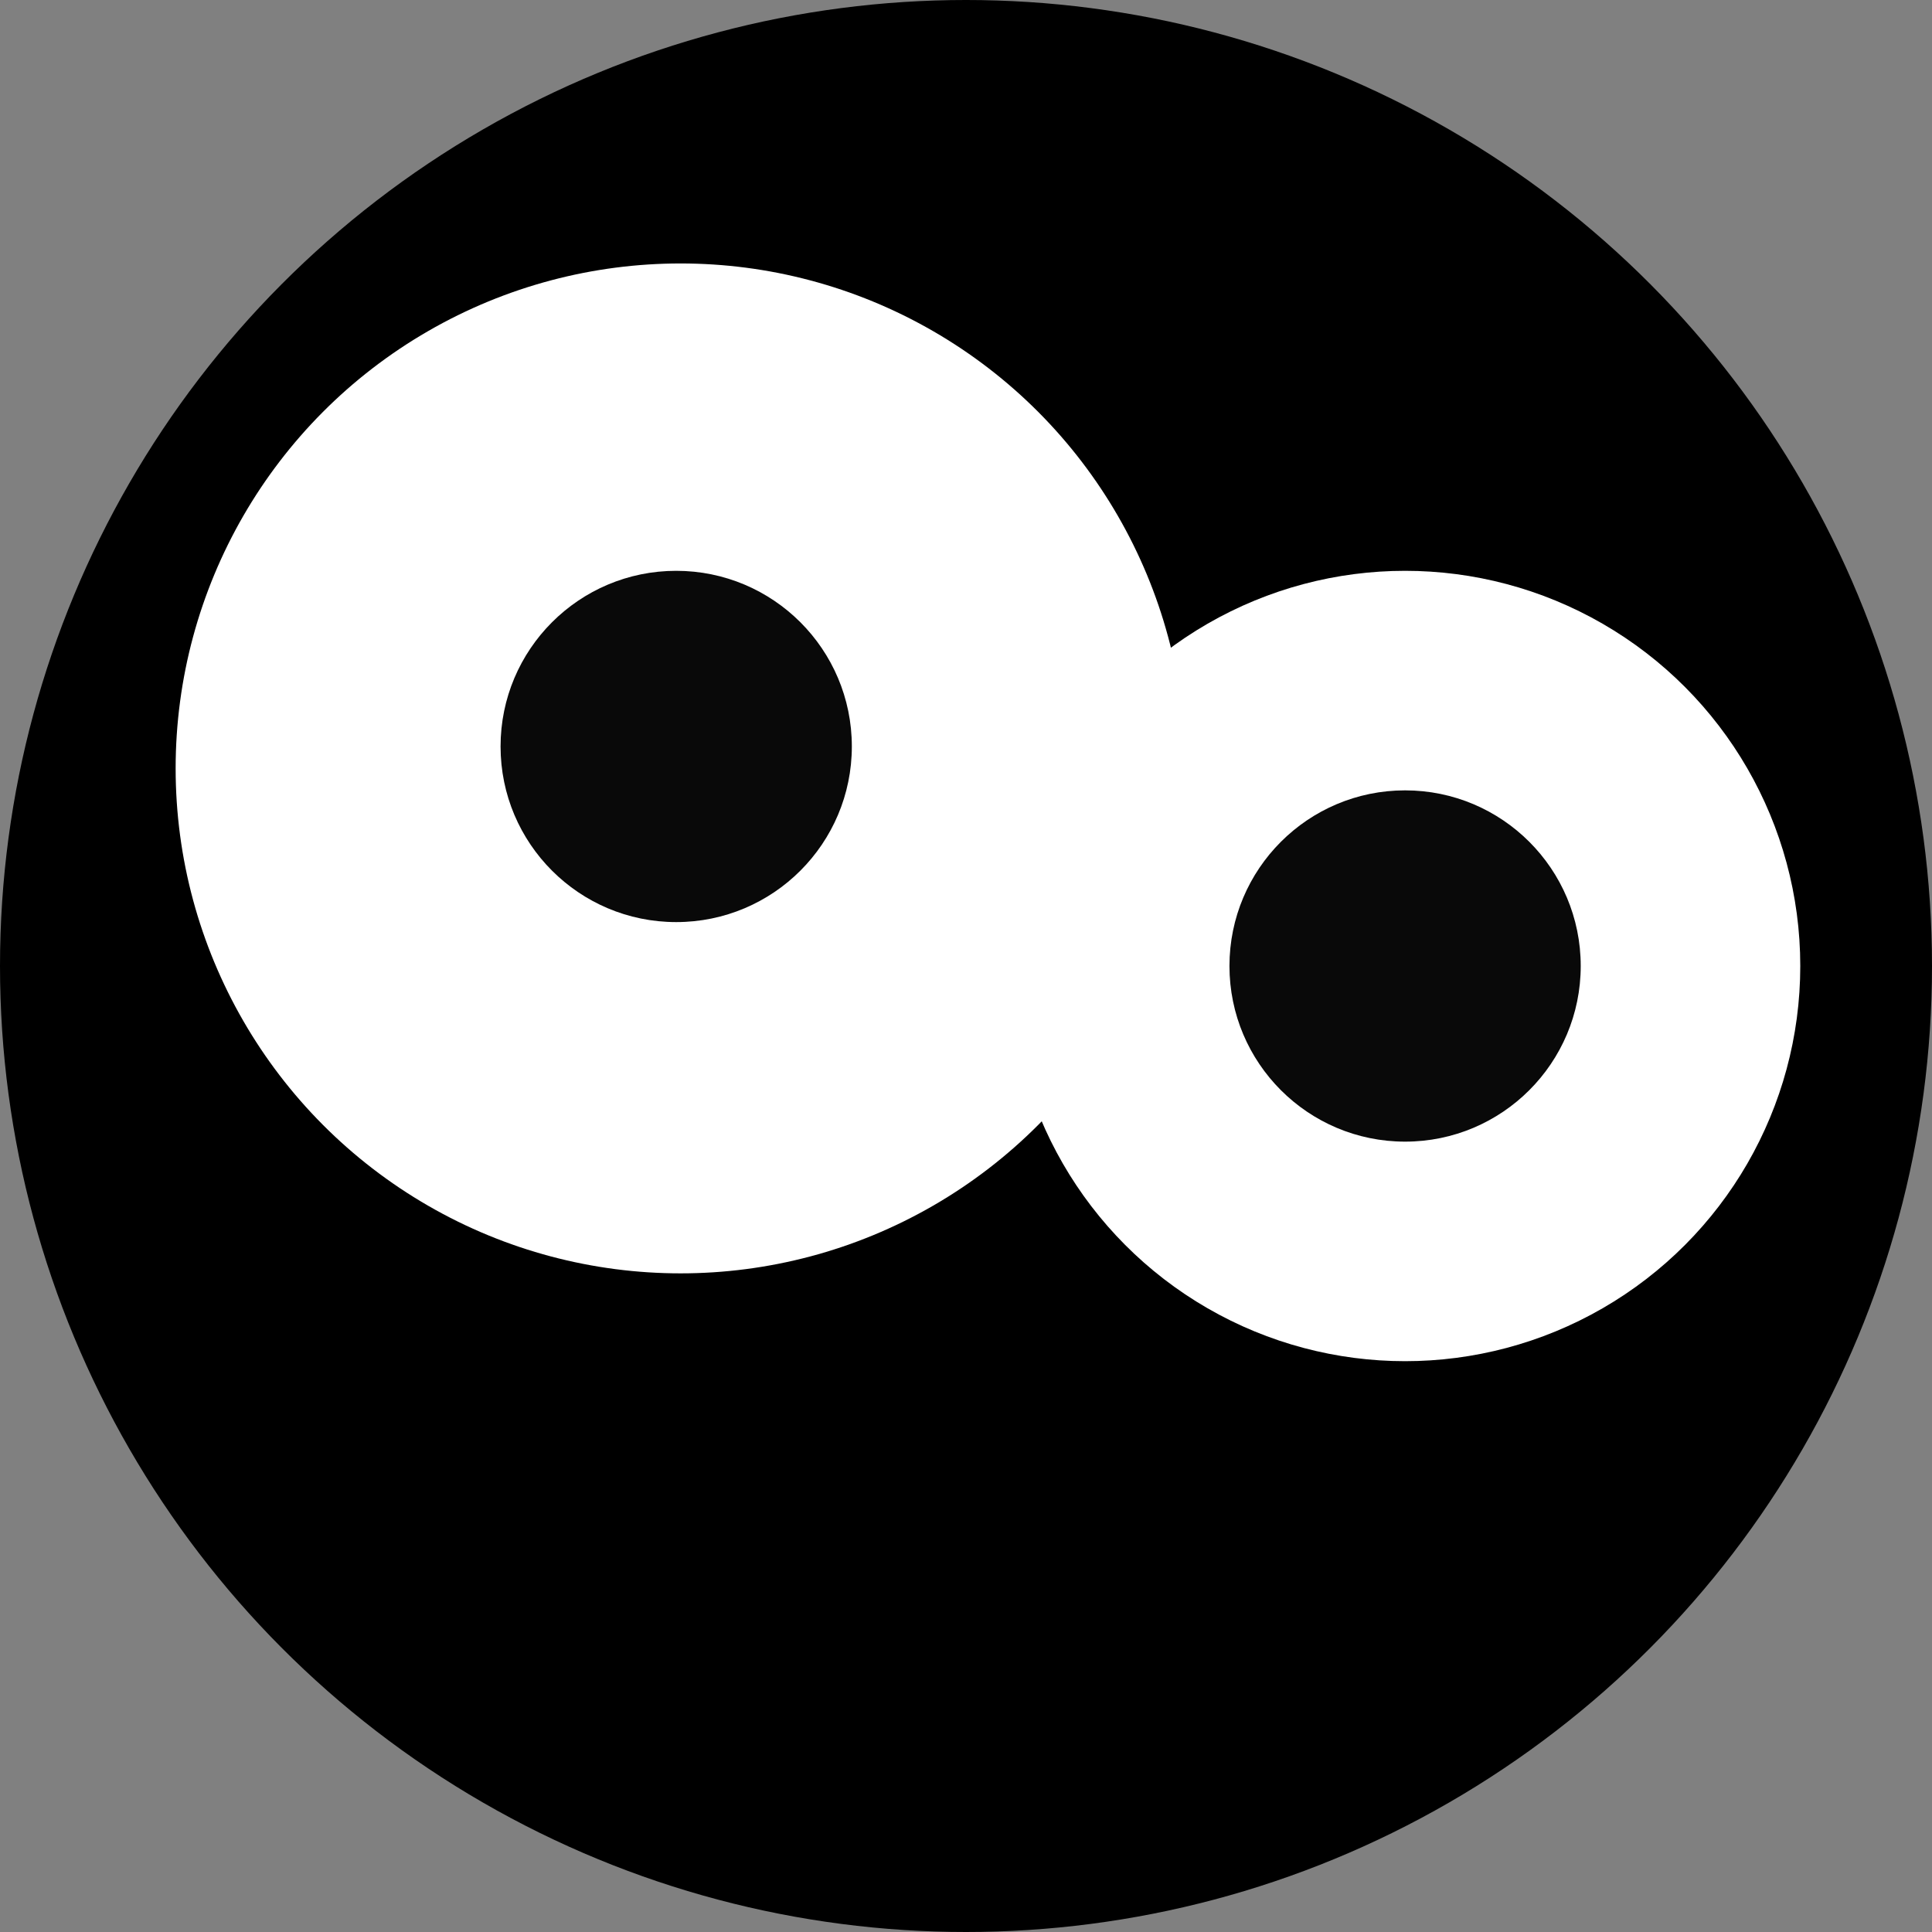 <svg width="220" height="220" viewBox="0 0 220 220" fill="none" xmlns="http://www.w3.org/2000/svg">
<rect x="0" y="0" width="220" height="220" fill="#808080" stroke="none"/>
<g id="Group 1">
<circle id="Ellipse 5" cx="110" cy="110" r="110" fill="black"/>
<circle id="Ellipse 1" cx="77.5" cy="87.5" r="57.5" fill="white"/>
<circle id="Ellipse 2" cx="160" cy="110" r="45" fill="white"/>
<circle id="Ellipse 4" cx="77" cy="85" r="20" fill="#090909"/>
<circle id="Ellipse 6" cx="160" cy="110" r="20" fill="#090909"/>
</g>
</svg>
